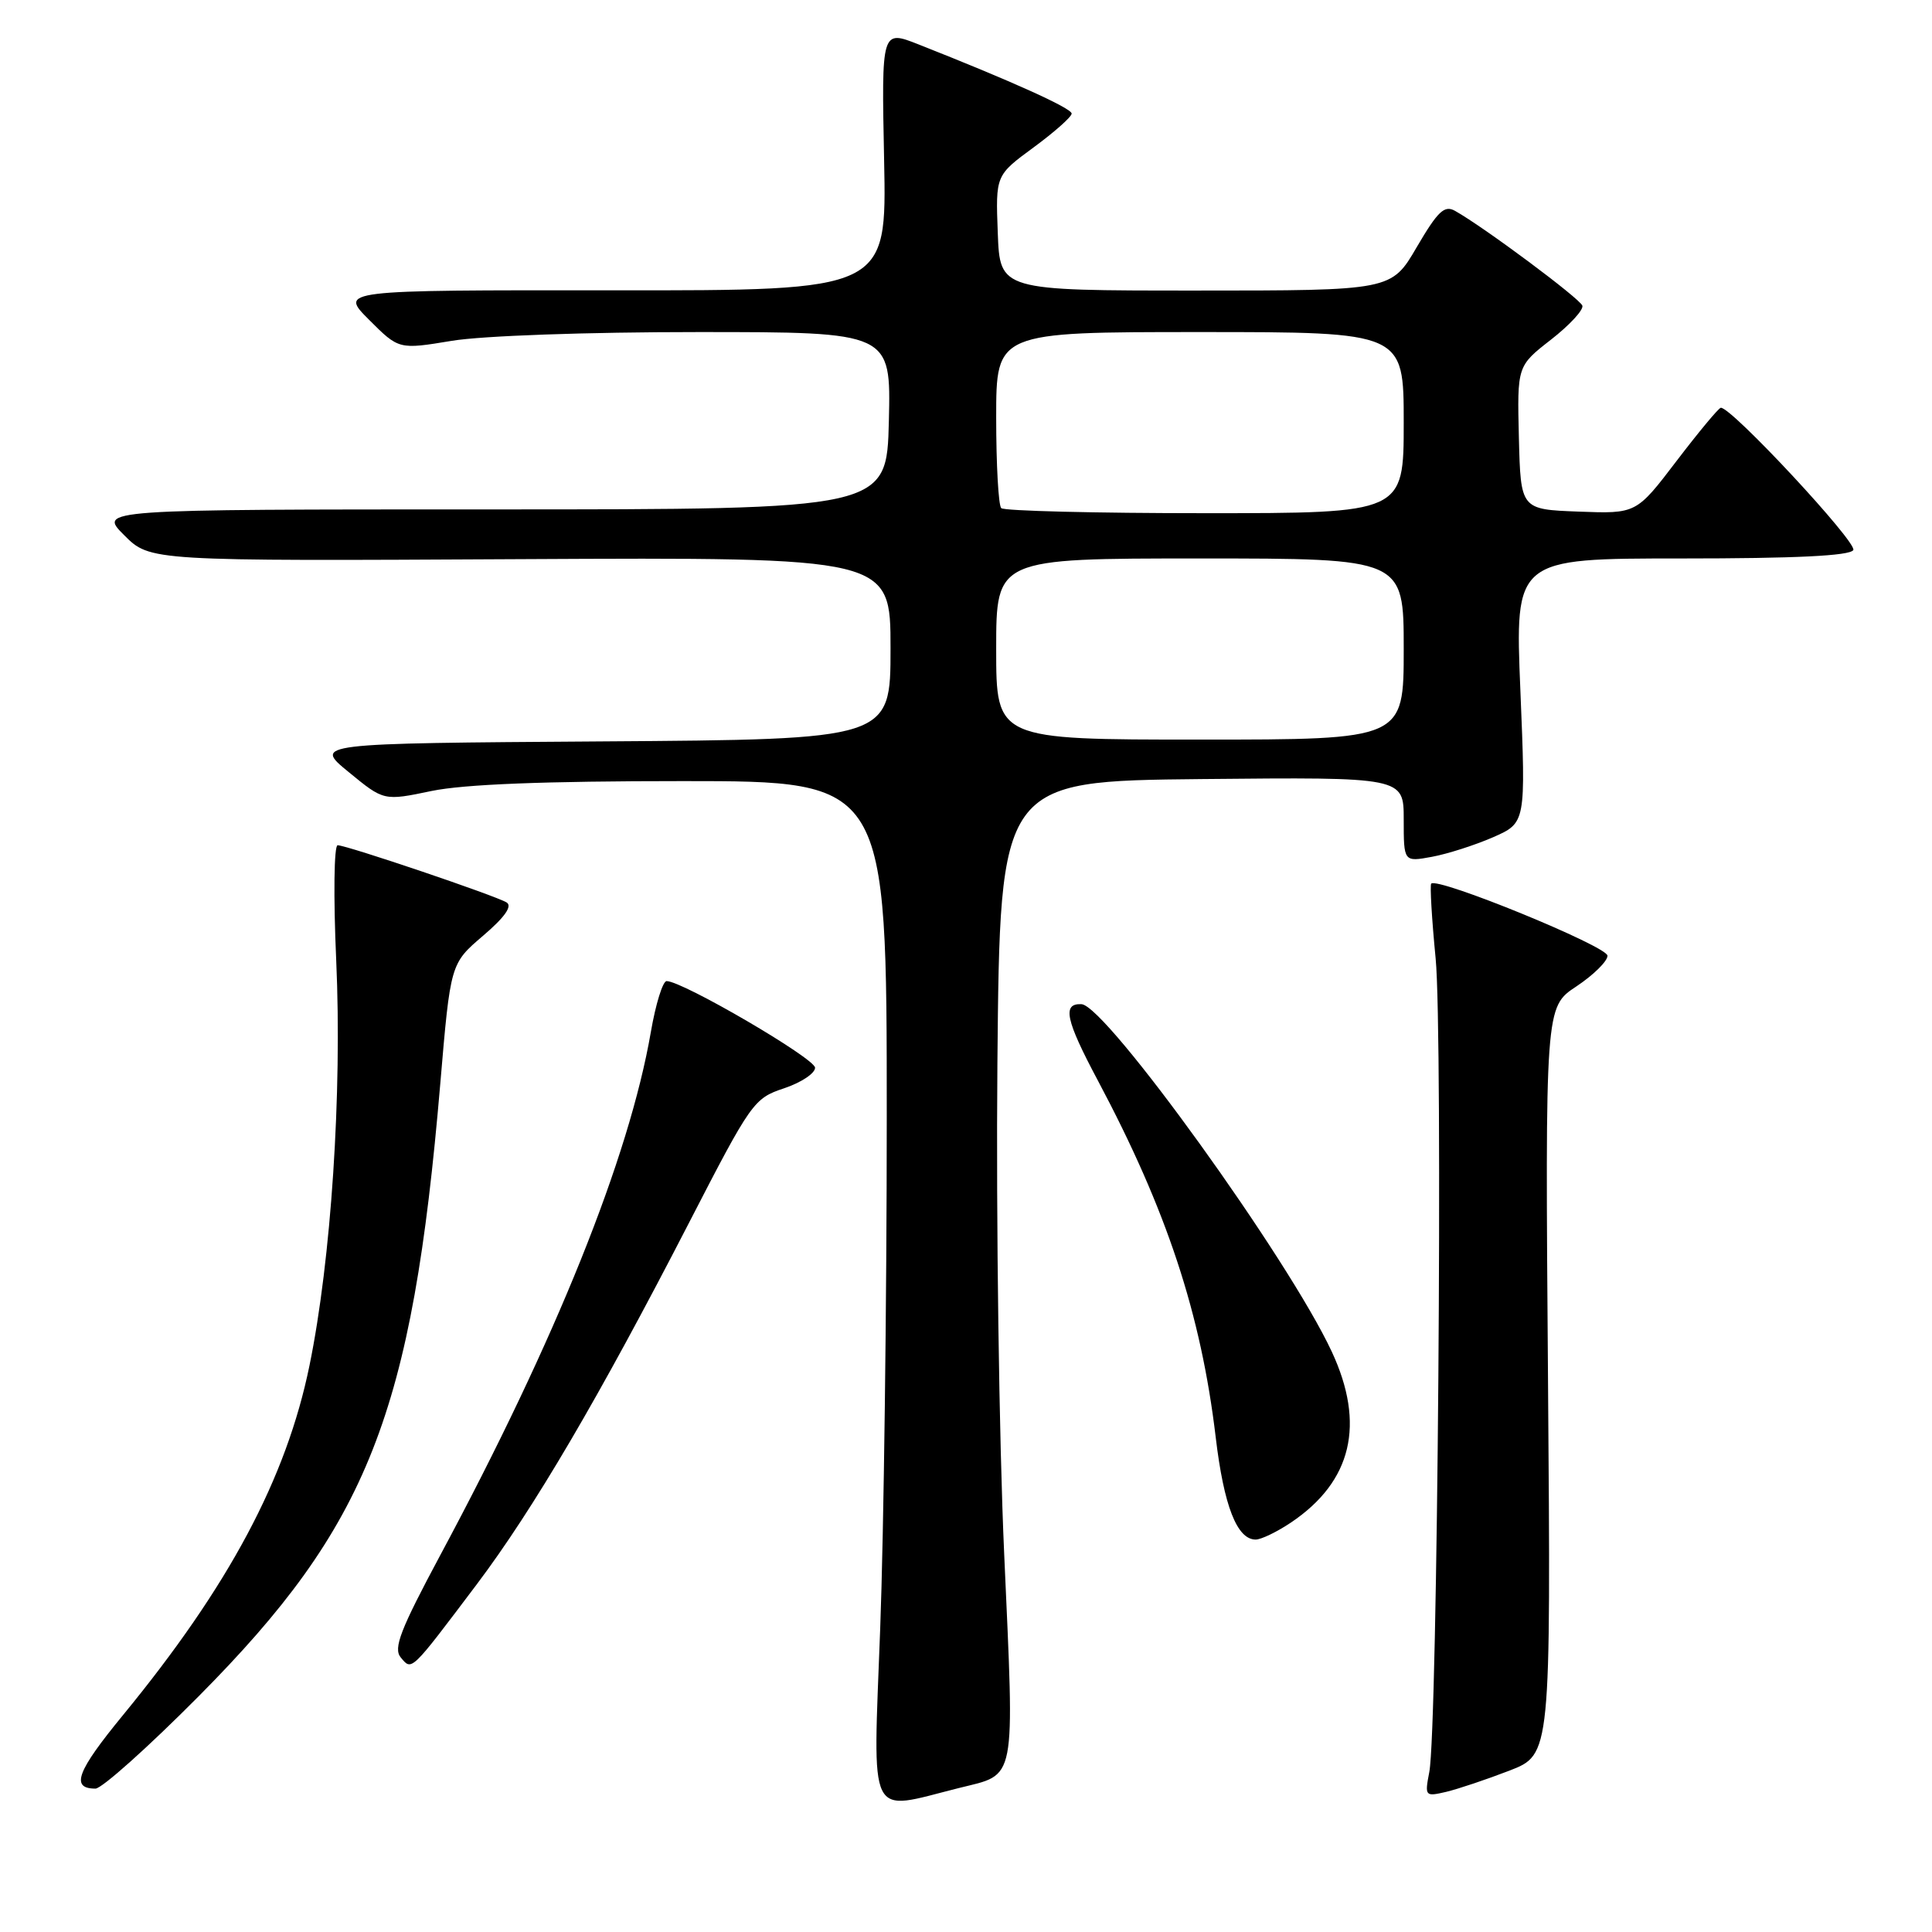 <?xml version="1.0" encoding="UTF-8" standalone="no"?>
<!DOCTYPE svg PUBLIC "-//W3C//DTD SVG 1.1//EN" "http://www.w3.org/Graphics/SVG/1.1/DTD/svg11.dtd" >
<svg xmlns="http://www.w3.org/2000/svg" xmlns:xlink="http://www.w3.org/1999/xlink" version="1.1" viewBox="0 0 256 256">
 <g >
 <path fill="currentColor"
d=" M 127.03 236.93 C 134.77 234.99 134.43 236.70 133.06 205.91 C 132.38 190.83 131.98 161.62 132.16 141.00 C 132.50 103.50 132.50 103.50 159.25 103.23 C 186.00 102.97 186.00 102.97 186.00 108.59 C 186.00 114.22 186.00 114.22 189.75 113.53 C 191.81 113.15 195.45 111.98 197.84 110.94 C 202.18 109.03 202.18 109.03 201.46 91.52 C 200.73 74.00 200.73 74.00 222.81 74.00 C 237.85 74.00 245.10 73.65 245.57 72.89 C 246.16 71.93 229.43 53.94 228.02 54.03 C 227.73 54.05 225.10 57.22 222.16 61.07 C 216.82 68.08 216.82 68.08 209.16 67.79 C 201.50 67.50 201.50 67.50 201.26 58.00 C 201.03 48.50 201.03 48.50 205.52 45.00 C 207.98 43.08 209.85 41.06 209.67 40.50 C 209.36 39.57 196.62 30.08 192.80 27.94 C 191.39 27.15 190.52 27.98 187.73 32.74 C 184.37 38.50 184.37 38.50 158.43 38.50 C 132.50 38.50 132.50 38.50 132.21 30.86 C 131.92 23.23 131.92 23.23 136.96 19.53 C 139.73 17.49 142.00 15.48 142.00 15.05 C 142.00 14.34 134.05 10.75 121.70 5.88 C 116.80 3.95 116.80 3.95 117.15 21.23 C 117.50 38.50 117.50 38.50 81.23 38.47 C 44.97 38.44 44.97 38.44 48.91 42.38 C 52.85 46.32 52.85 46.32 59.87 45.16 C 63.90 44.49 77.78 44.00 92.47 44.00 C 118.06 44.00 118.06 44.00 117.78 55.75 C 117.50 67.50 117.50 67.50 65.27 67.50 C 13.03 67.50 13.03 67.50 16.46 70.92 C 19.88 74.35 19.88 74.35 68.94 74.09 C 118.00 73.84 118.00 73.84 118.00 85.91 C 118.00 97.98 118.00 97.98 79.78 98.24 C 41.55 98.50 41.55 98.50 46.21 102.31 C 50.86 106.13 50.86 106.13 57.18 104.81 C 61.49 103.92 72.07 103.50 90.50 103.50 C 117.50 103.50 117.50 103.50 117.50 148.00 C 117.50 172.48 117.11 202.99 116.63 215.82 C 115.67 241.71 114.82 239.99 127.03 236.93 Z  M 200.00 234.62 C 205.50 232.49 205.50 232.49 205.12 182.96 C 204.74 133.44 204.74 133.44 208.87 130.71 C 211.14 129.20 213.00 127.37 213.00 126.64 C 213.00 125.39 190.42 116.16 189.64 117.09 C 189.46 117.32 189.72 121.78 190.23 127.00 C 191.21 137.01 190.49 229.10 189.39 234.80 C 188.77 238.02 188.83 238.08 191.63 237.43 C 193.21 237.05 196.97 235.79 200.00 234.62 Z  M 26.34 224.75 C 48.81 202.11 54.62 187.40 58.34 143.59 C 59.69 127.68 59.69 127.68 64.00 124.00 C 66.87 121.55 67.92 120.07 67.13 119.58 C 65.68 118.68 45.94 112.00 44.74 112.00 C 44.26 112.00 44.17 118.77 44.55 127.25 C 45.34 144.83 43.88 166.94 41.01 180.93 C 37.95 195.90 30.33 210.17 16.29 227.27 C 10.17 234.72 9.32 237.00 12.65 237.00 C 13.49 237.00 19.65 231.49 26.34 224.75 Z  M 63.19 209.91 C 70.71 199.92 79.37 185.17 91.29 162.04 C 99.53 146.04 99.88 145.54 103.88 144.21 C 106.15 143.45 108.00 142.23 108.00 141.48 C 108.00 140.25 90.45 130.00 88.33 130.00 C 87.82 130.00 86.88 133.04 86.24 136.75 C 83.36 153.39 73.66 177.51 58.38 205.99 C 53.04 215.96 52.09 218.40 53.10 219.62 C 54.59 221.41 54.36 221.62 63.19 209.91 Z  M 171.08 201.73 C 179.14 196.30 180.94 188.72 176.47 179.11 C 170.77 166.85 146.56 133.24 143.31 133.06 C 140.72 132.93 141.19 135.14 145.48 143.19 C 154.60 160.34 159.14 174.07 161.09 190.46 C 162.17 199.54 163.91 204.00 166.38 204.00 C 167.11 204.00 169.22 202.98 171.08 201.73 Z  M 132.00 86.00 C 132.00 74.00 132.00 74.00 159.00 74.00 C 186.00 74.00 186.00 74.00 186.00 86.00 C 186.00 98.00 186.00 98.00 159.00 98.00 C 132.00 98.00 132.00 98.00 132.00 86.00 Z  M 132.67 67.33 C 132.30 66.97 132.00 61.57 132.00 55.33 C 132.00 44.00 132.00 44.00 159.00 44.00 C 186.00 44.00 186.00 44.00 186.00 56.00 C 186.00 68.00 186.00 68.00 159.67 68.00 C 145.18 68.00 133.03 67.70 132.67 67.33 Z "/>
</g>
</svg>